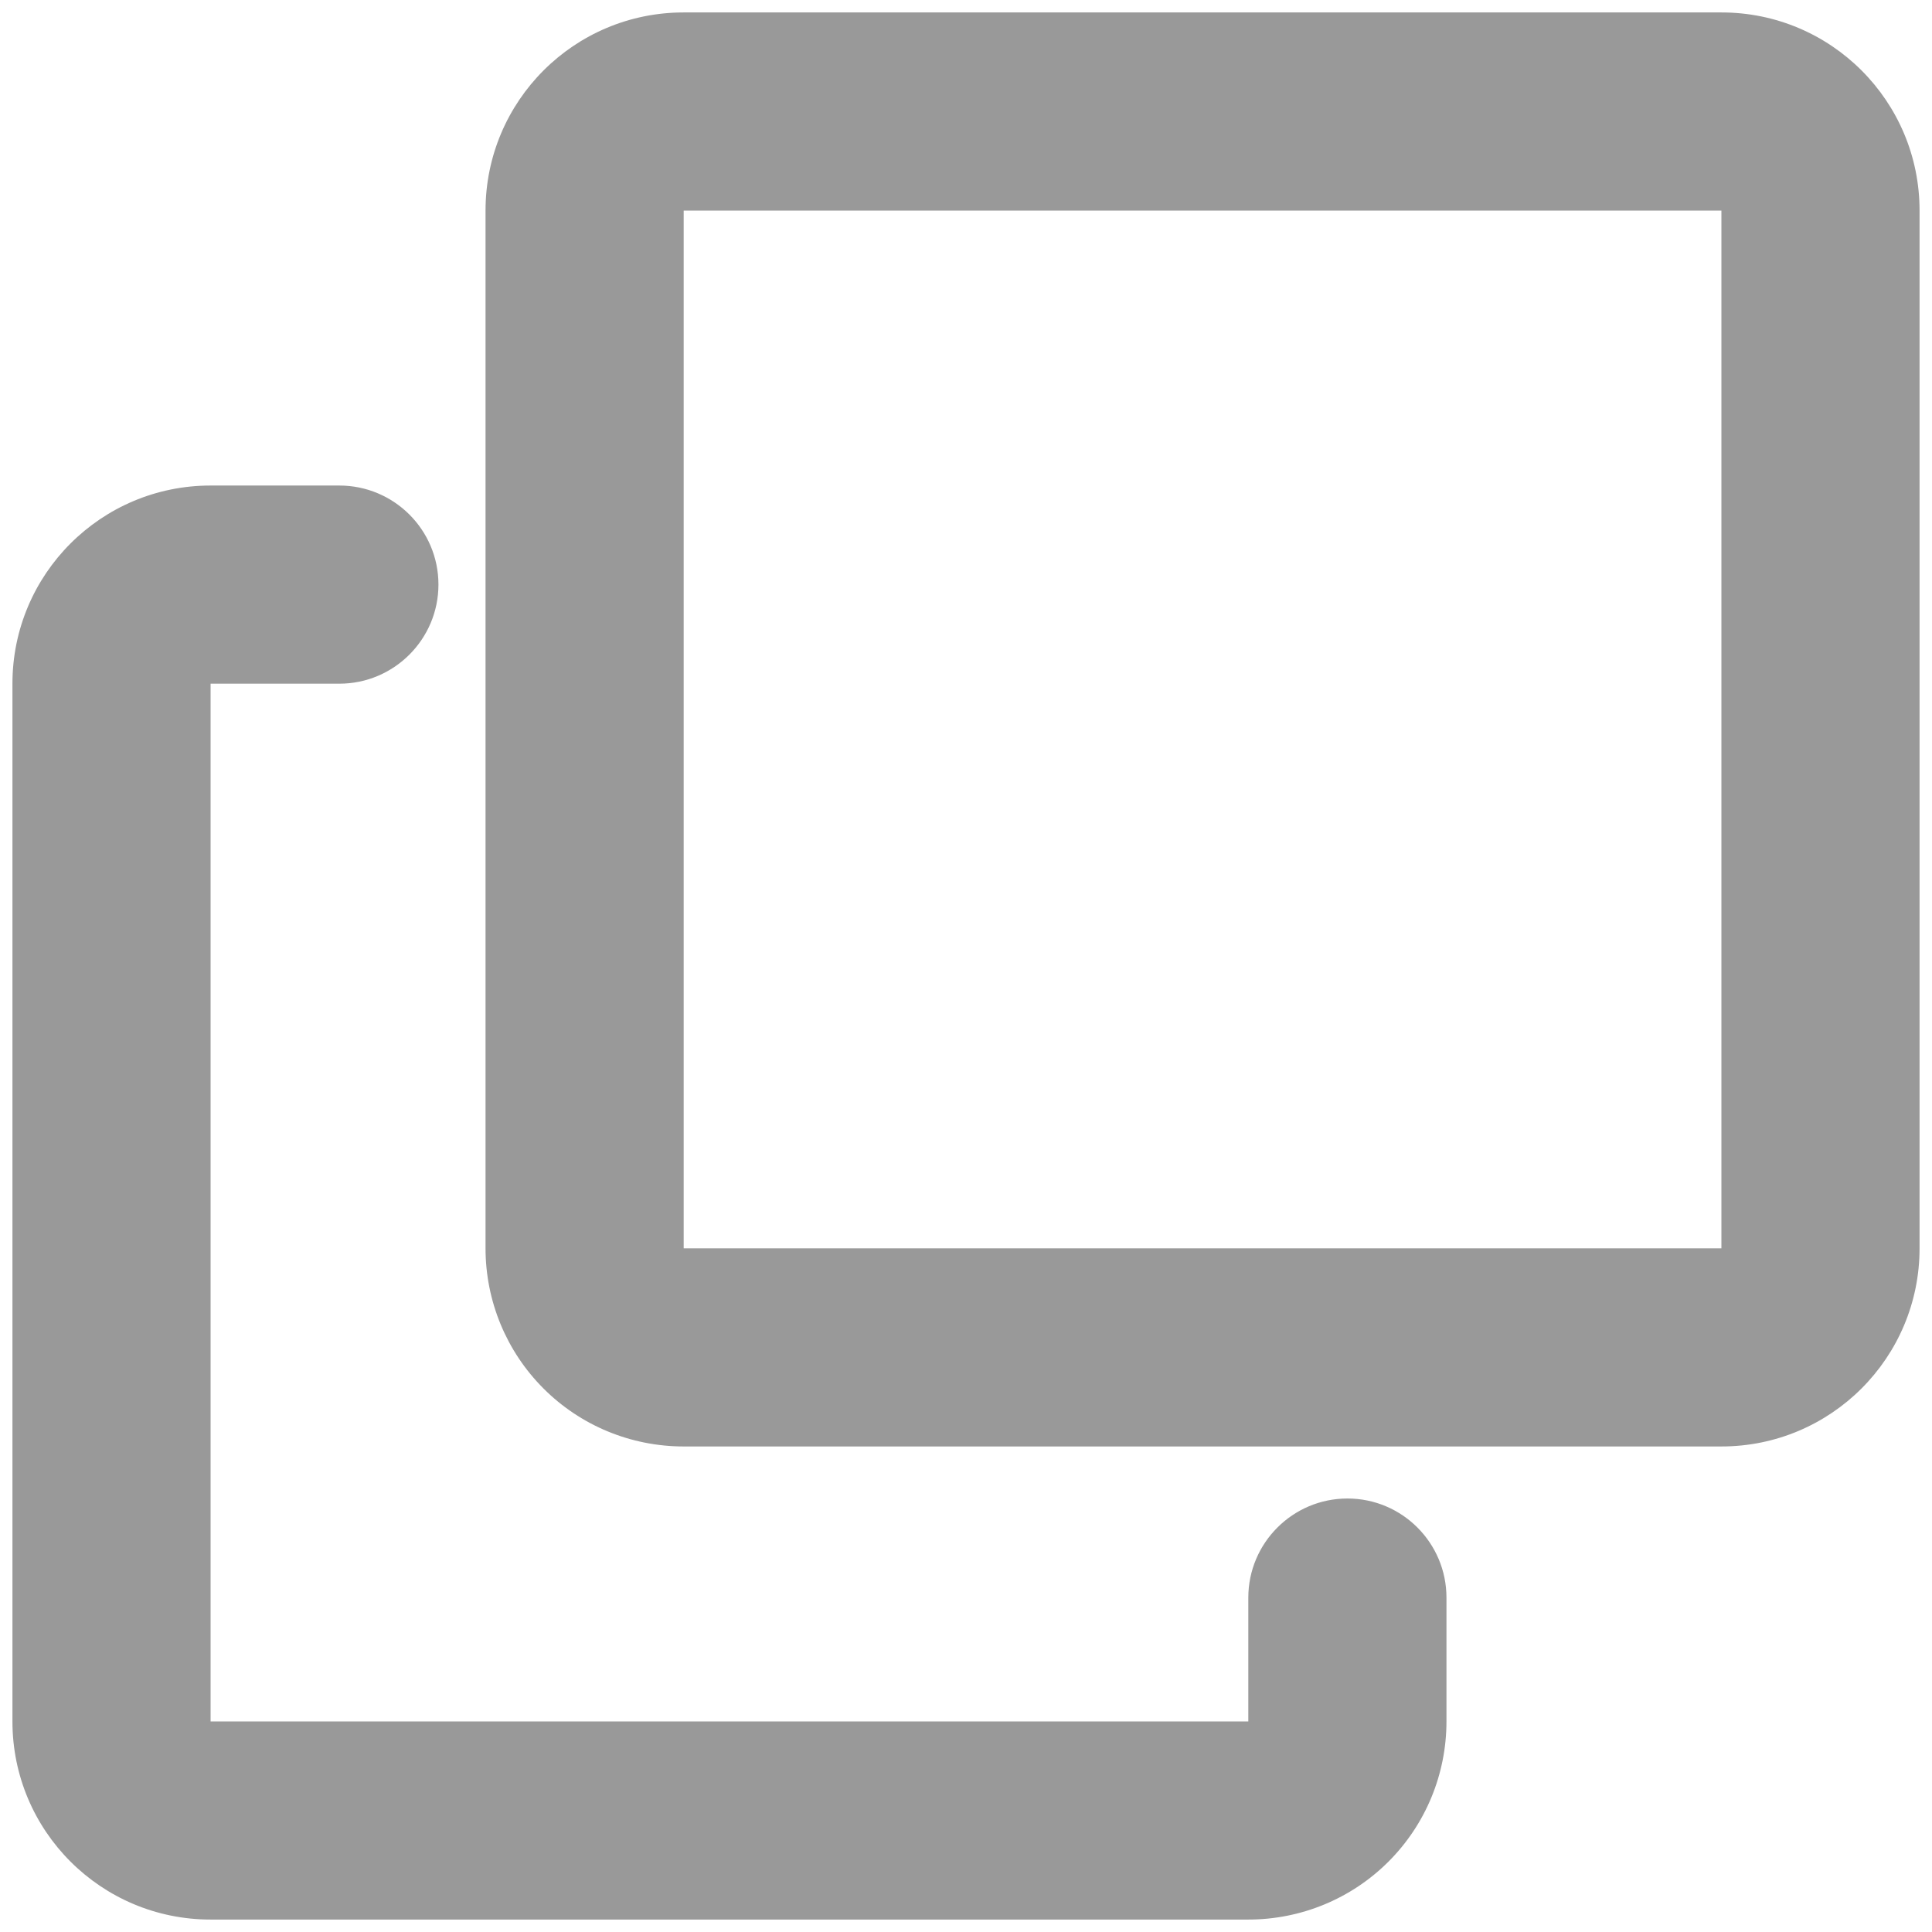 <?xml version="1.0" encoding="UTF-8"?>
<svg width="16px" height="16px" viewBox="0 0 16 16" version="1.1" xmlns="http://www.w3.org/2000/svg" xmlns:xlink="http://www.w3.org/1999/xlink">
    <!-- Generator: Sketch 55.2 (78181) - https://sketchapp.com -->
    <desc>Created with Sketch.</desc>
    <g id="Page-1" stroke="none" stroke-width="1" fill="none" fill-rule="evenodd" opacity="0.4">
        <g id="noun_duplicate_1393151-copy" fill="#000000" fill-rule="nonzero">
            <g id="Group" transform="translate(-0, 0)">
                <path d="M14.256,0.103 L5.662,0.103 C4.755,0.103 4.021,0.837 4.021,1.744 L4.021,10.338 C4.021,10.774 4.193,11.191 4.501,11.499 C4.809,11.807 5.226,11.979 5.662,11.979 L14.256,11.979 C15.163,11.979 15.897,11.245 15.897,10.338 L15.897,1.744 C15.897,0.837 15.163,0.103 14.256,0.103 Z M5.662,10.338 L5.662,1.744 L14.256,1.744 L14.256,10.338 L5.662,10.338 Z" id="Shape"></path>
                <path d="M1.744,15.897 L10.338,15.897 C10.774,15.897 11.191,15.725 11.499,15.417 C11.807,15.109 11.979,14.692 11.979,14.256 L11.979,13.231 C11.979,12.778 11.612,12.41 11.159,12.41 C10.706,12.41 10.338,12.778 10.338,13.231 L10.338,14.256 L1.744,14.256 L1.744,5.662 L2.81,5.662 C3.263,5.662 3.631,5.294 3.631,4.841 C3.631,4.388 3.263,4.021 2.81,4.021 L1.744,4.021 C0.837,4.021 0.103,4.755 0.103,5.662 L0.103,14.256 C0.103,15.163 0.837,15.897 1.744,15.897 Z" id="Path"></path>
            </g>
        </g>
    </g>
</svg>